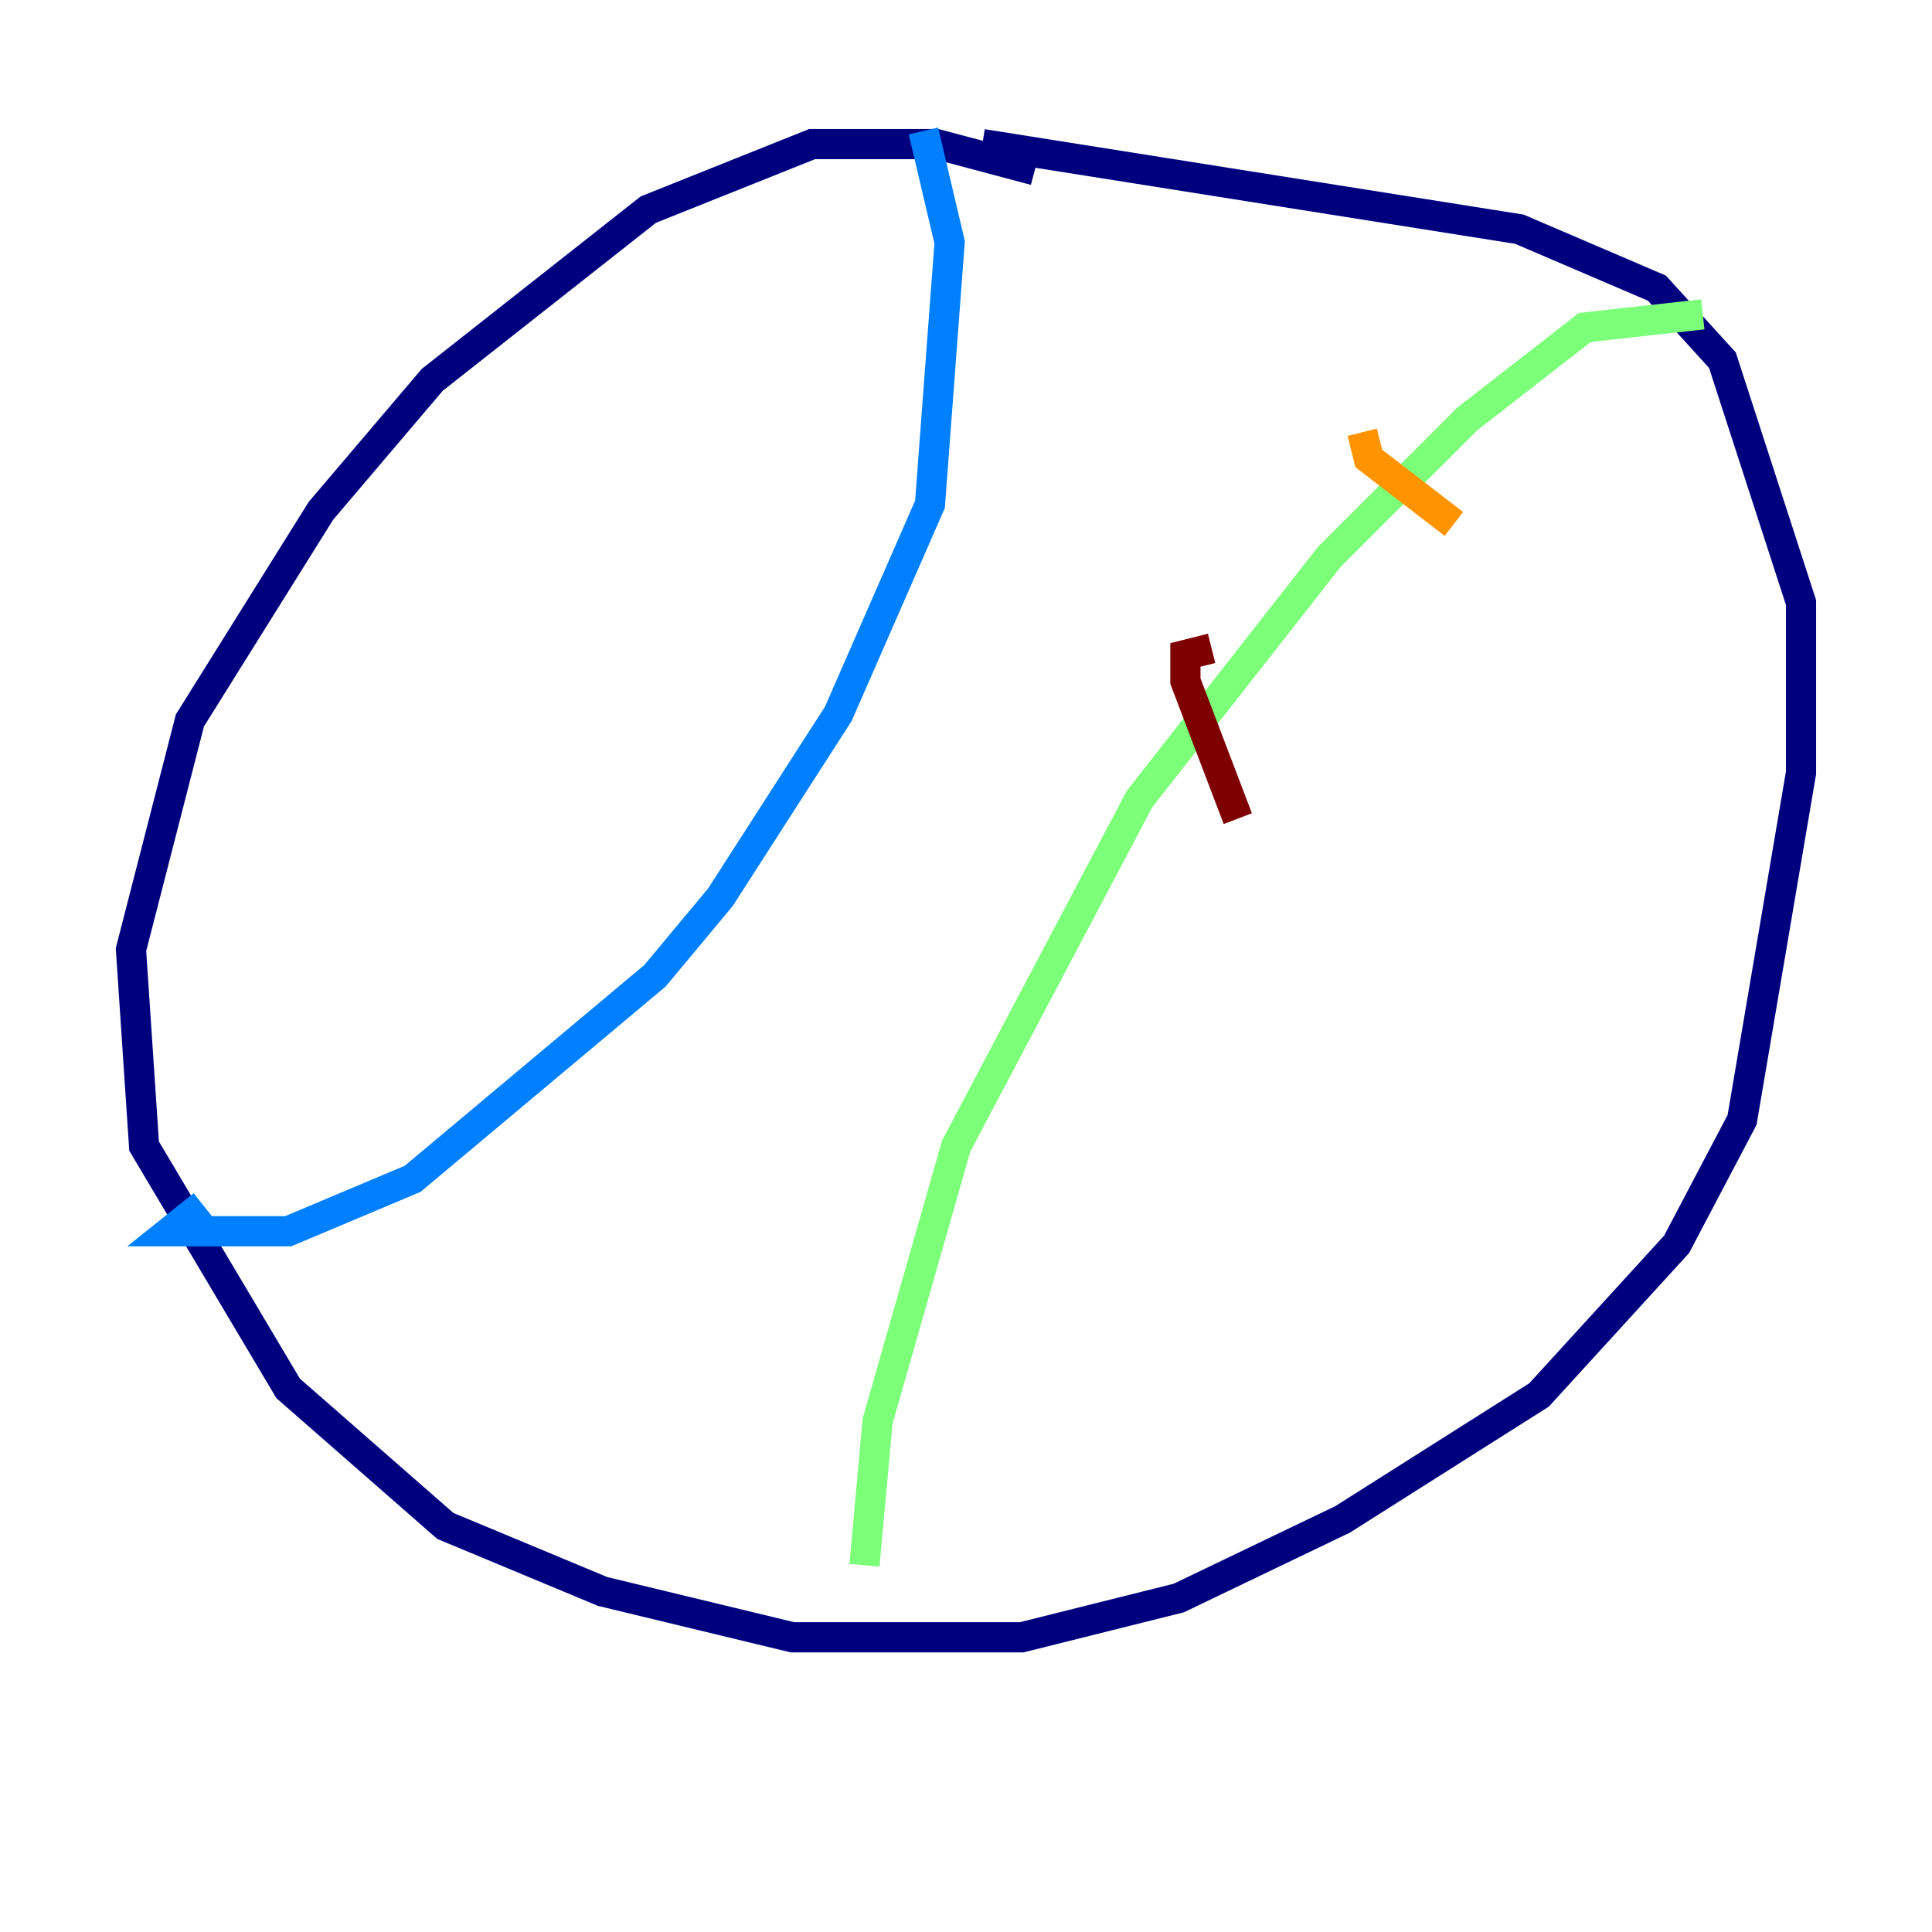 <?xml version="1.0" encoding="utf-8" ?>
<svg baseProfile="tiny" height="128" version="1.2" viewBox="0,0,128,128" width="128" xmlns="http://www.w3.org/2000/svg" xmlns:ev="http://www.w3.org/2001/xml-events" xmlns:xlink="http://www.w3.org/1999/xlink"><defs /><polyline fill="none" points="68.556,11.281 62.047,9.546 53.803,9.546 42.956,13.885 28.637,25.166 21.261,33.844 12.583,47.729 8.678,62.915 9.546,75.932 19.091,91.986 29.505,101.098 39.919,105.437 52.502,108.475 67.688,108.475 78.102,105.871 88.949,100.664 101.966,92.42 111.078,82.441 115.417,74.197 119.322,51.2 119.322,39.919 114.115,23.864 109.776,19.091 100.664,15.186 65.085,9.546" stroke="#00007f" stroke-width="2" /><polyline fill="none" points="61.18,8.678 62.915,16.054 61.614,33.41 55.539,47.295 47.729,59.444 43.39,64.651 27.336,78.102 19.091,81.573 11.281,81.573 13.451,79.837" stroke="#0080ff" stroke-width="2" /><polyline fill="none" points="112.814,20.827 105.003,21.695 97.193,27.77 88.081,36.881 75.498,52.936 63.349,75.932 58.142,94.156 57.275,103.702" stroke="#7cff79" stroke-width="2" /><polyline fill="none" points="90.251,28.637 90.685,30.373 96.325,34.712" stroke="#ff9400" stroke-width="2" /><polyline fill="none" points="80.271,42.956 78.536,43.39 78.536,45.125 82.007,54.237" stroke="#7f0000" stroke-width="2" /></svg>